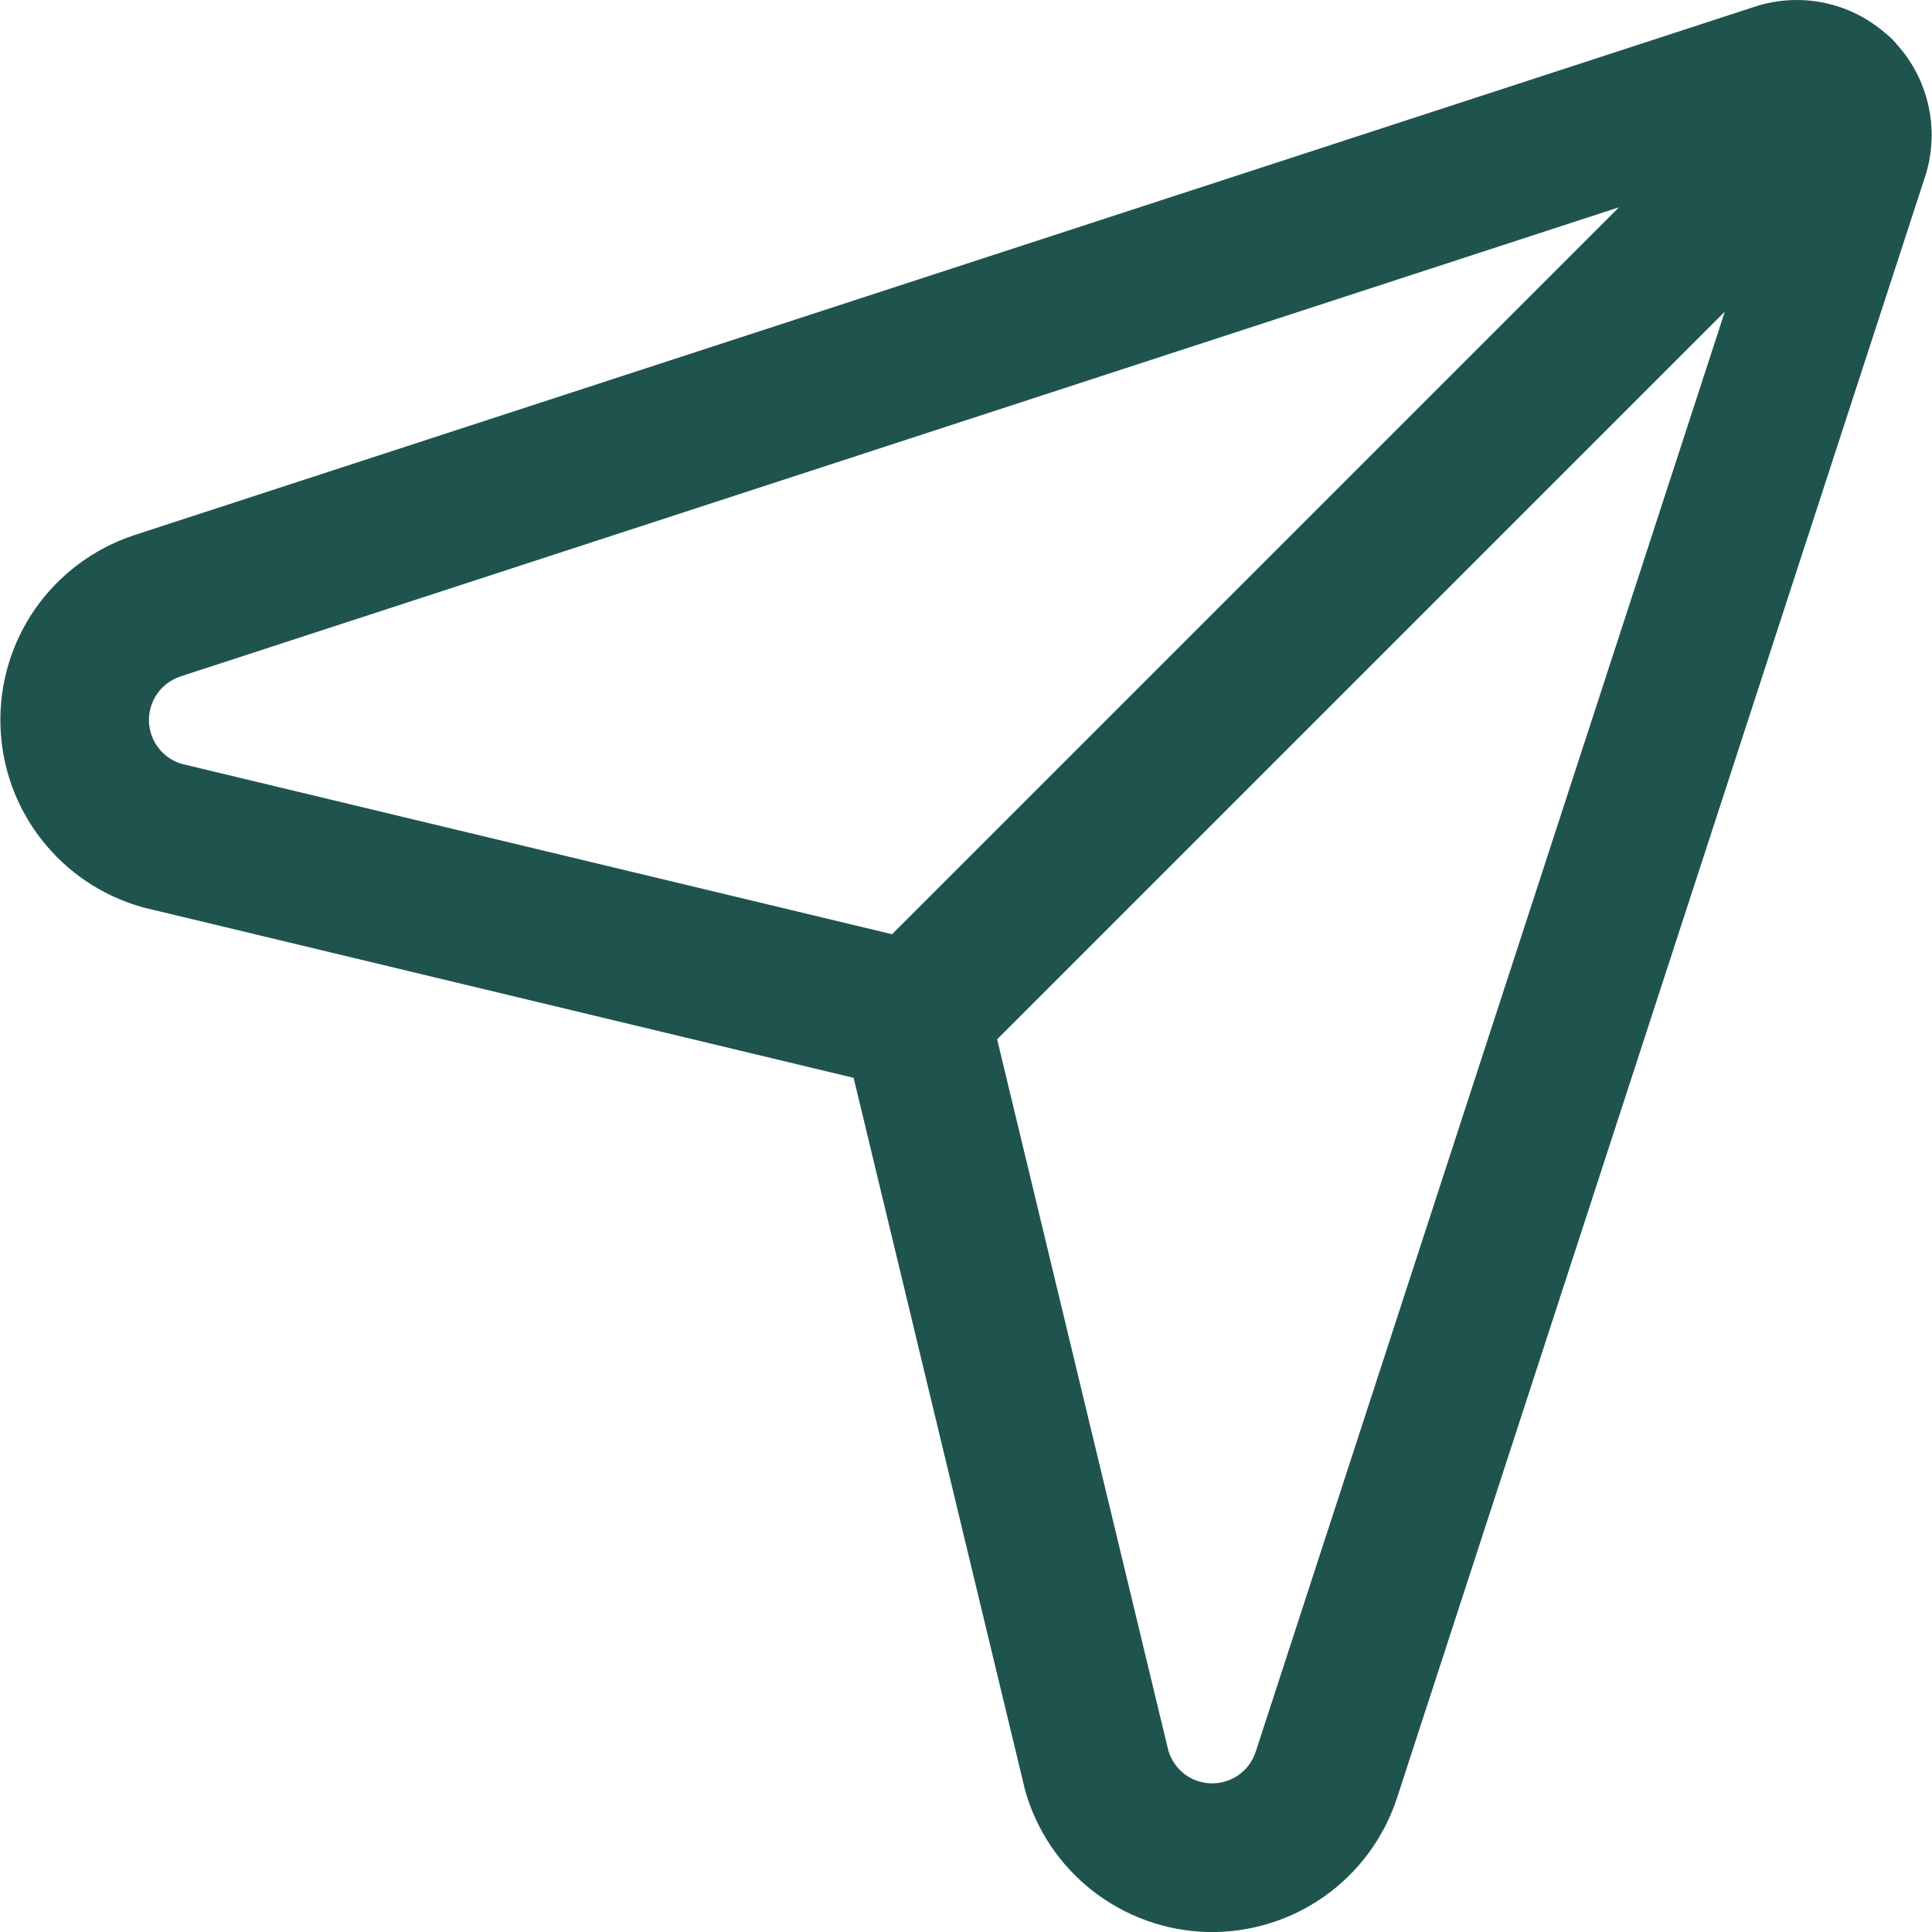 <svg width="18" height="18" viewBox="0 0 18 18" fill="none" xmlns="http://www.w3.org/2000/svg">
<path fill-rule="evenodd" clip-rule="evenodd" d="M16.07 2.903L9.29 9.683L10.886 16.313C10.912 16.397 10.963 16.471 11.032 16.526C11.104 16.582 11.192 16.613 11.283 16.615C11.375 16.617 11.464 16.59 11.539 16.538C11.613 16.486 11.668 16.412 11.697 16.326C11.698 16.325 11.698 16.325 11.698 16.324L16.07 2.903ZM8.311 8.704L15.084 1.931L1.679 6.303C1.678 6.303 1.677 6.304 1.677 6.304C1.591 6.333 1.517 6.389 1.465 6.463C1.413 6.537 1.386 6.627 1.388 6.718C1.39 6.809 1.421 6.897 1.477 6.969C1.531 7.039 1.605 7.09 1.689 7.116L8.311 8.704ZM7.953 10.042L1.349 8.458C1.34 8.456 1.331 8.454 1.323 8.451C0.95 8.346 0.621 8.124 0.384 7.818C0.146 7.513 0.013 7.139 0.004 6.752C-0.006 6.365 0.109 5.985 0.331 5.668C0.554 5.351 0.872 5.113 1.239 4.99L1.244 4.988L16.35 0.062C16.57 -0.01 16.805 -0.019 17.031 0.034C17.228 0.081 17.41 0.175 17.563 0.307C17.586 0.325 17.608 0.344 17.629 0.365C17.648 0.385 17.667 0.406 17.684 0.427C17.818 0.579 17.913 0.762 17.961 0.96C18.016 1.185 18.008 1.42 17.937 1.641L17.936 1.644L13.012 16.762C12.889 17.13 12.652 17.448 12.335 17.671C12.017 17.894 11.637 18.009 11.249 18C10.862 17.99 10.488 17.856 10.182 17.618C9.876 17.38 9.654 17.05 9.55 16.677C9.548 16.668 9.546 16.66 9.544 16.652L7.953 10.042Z" fill="#1F544E"/>
</svg>
